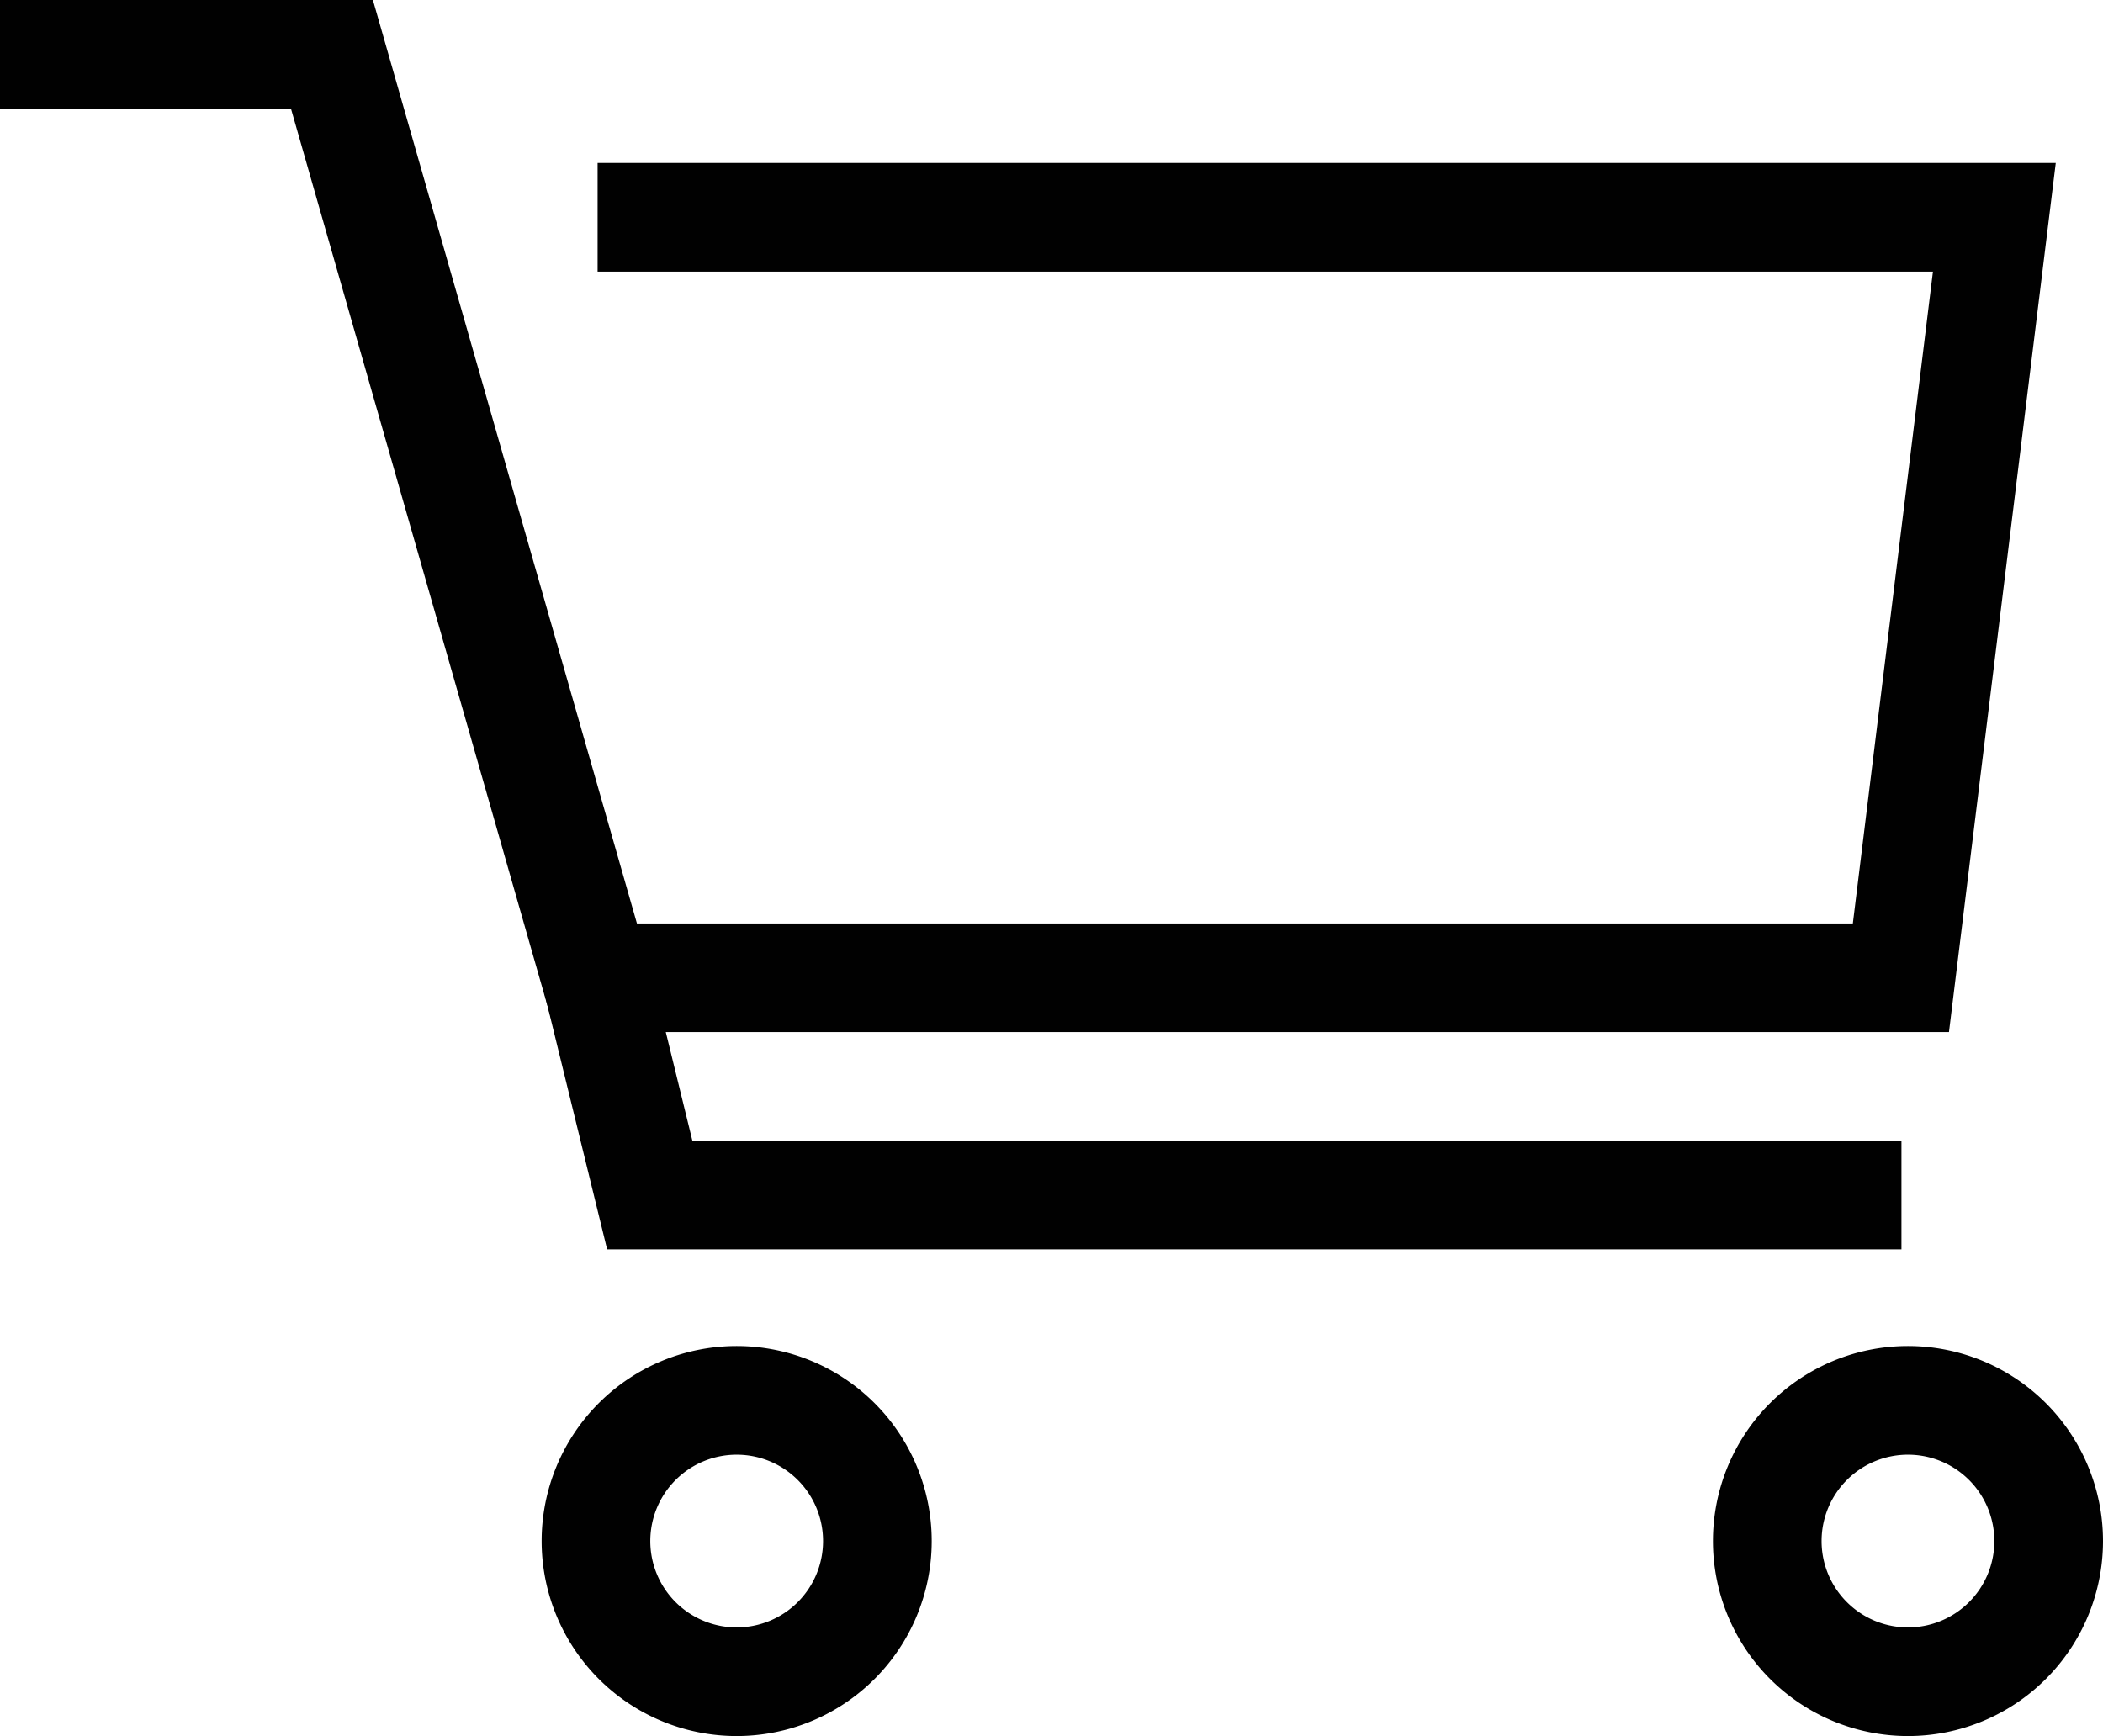 <svg xmlns="http://www.w3.org/2000/svg" viewBox="0 0 38.71 31.96"><defs><style>.cls-1{fill:none;stroke:#010101;stroke-miterlimit:10;stroke-width:2px;}</style></defs><g id="Layer_2" data-name="Layer 2"><g id="Layer_1-2" data-name="Layer 1"><polyline class="cls-1" points="11 4 36.71 4 34.99 18 10.97 18 6.11 1 0 1"/><polyline class="cls-1" points="10.91 17.71 11.96 22 35 22"/><path class="cls-1" d="M16.15,28.37a2.59,2.59,0,1,1-2.59-2.59A2.59,2.59,0,0,1,16.15,28.37Z"/><path class="cls-1" d="M37.71,28.37a2.59,2.59,0,1,1-2.59-2.59A2.59,2.59,0,0,1,37.71,28.37Z"/></g></g></svg>